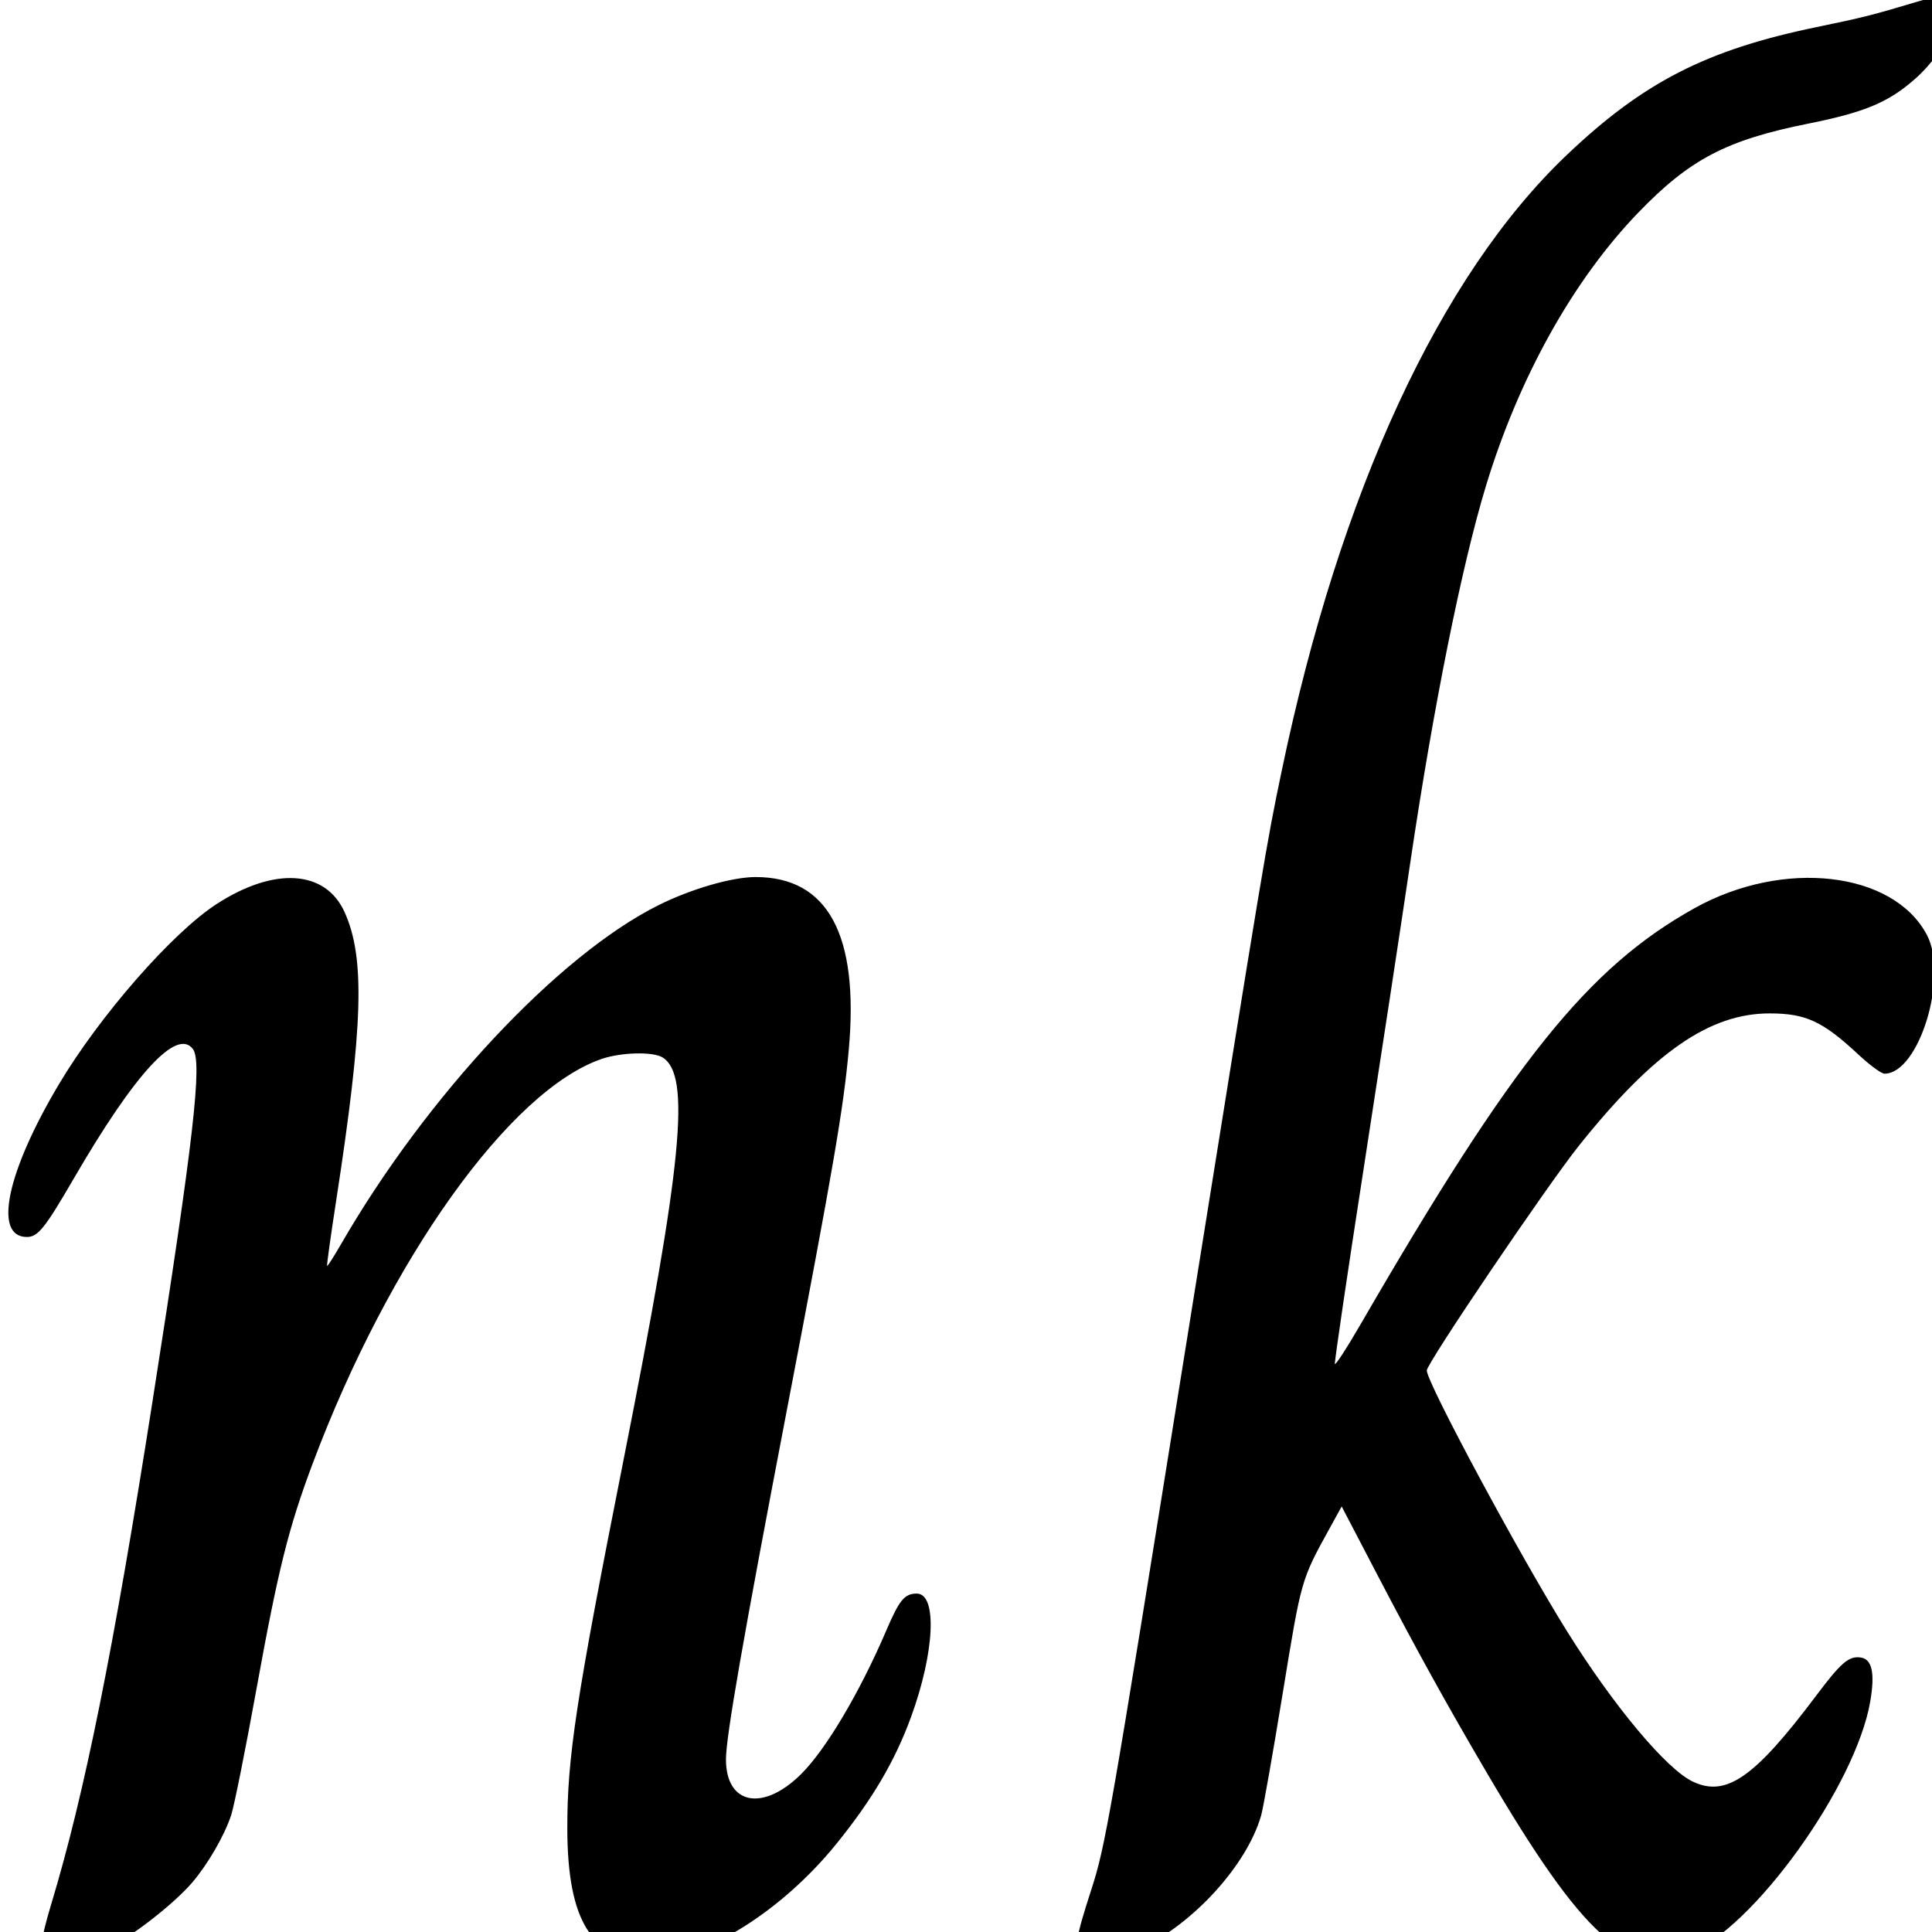 <?xml version="1.0" encoding="UTF-8" standalone="no"?>
<!-- Created with Inkscape (http://www.inkscape.org/) -->

<svg
   xmlns:dc="http://purl.org/dc/elements/1.1/"
   xmlns:cc="http://creativecommons.org/ns#"
   xmlns:rdf="http://www.w3.org/1999/02/22-rdf-syntax-ns#"
   xmlns:svg="http://www.w3.org/2000/svg"
   xmlns="http://www.w3.org/2000/svg"
   xmlns:sodipodi="http://sodipodi.sourceforge.net/DTD/sodipodi-0.dtd"
   xmlns:inkscape="http://www.inkscape.org/namespaces/inkscape"
   version="1.1"
   id="svg2"
   width="800"
   height="800"
   viewBox="0 0 800 800"
   sodipodi:docname="nk.svg"
   inkscape:version="0.92.4 (5da689c313, 2019-01-14)">
  <defs
     id="defs6" />
  <sodipodi:namedview
     pagecolor="#ffffff"
     bordercolor="#666666"
     borderopacity="1"
     objecttolerance="10"
     gridtolerance="10"
     guidetolerance="10"
     inkscape:pageopacity="0"
     inkscape:pageshadow="2"
     inkscape:window-width="1920"
     inkscape:window-height="1051"
     id="namedview4"
     showgrid="false"
     inkscape:zoom="0.295"
     inkscape:cx="-171.18644"
     inkscape:cy="400"
     inkscape:window-x="-9"
     inkscape:window-y="-9"
     inkscape:window-maximized="1"
     inkscape:current-layer="svg2" />
  <path
     style="fill:#000000;stroke-width:1.374"
     d="m 19.636,810.266 c -3.342,-2.086 -3.01,-6.608 1.61,-21.905 C 34.98,742.89 47.025,683.098 63.114,580.516 80.228,471.401 83.867,439.667 79.874,434.377 c -6.666,-8.831 -24.006,10.035 -49.383,53.729 -11.93,20.541 -14.79,24.1 -19.366,24.1 -14.021,0 -8.372,-26.892 13.292,-63.273 16.936,-28.441 46.965,-62.749 65.318,-74.623 23.864,-15.44 45.007,-14.112 52.925,3.324 8.582,18.898 7.757,46.916 -3.535,120.027 -2.223,14.391 -3.879,26.329 -3.68,26.529 0.199,0.2 2.77,-3.812 5.714,-8.915 35.442,-61.439 89.94,-119.676 131.379,-140.392 13.62,-6.809 30.538,-11.718 40.384,-11.718 29.868,0 42.8,23.923 38.554,71.32 -2.186,24.402 -6.416,49.046 -25.536,148.792 -18.171,94.794 -25.341,135.904 -25.334,145.257 0.015,18.698 15.209,21.746 30.984,6.214 10.301,-10.142 24.401,-33.89 35.446,-59.7 5.375,-12.561 7.544,-15.18 12.571,-15.18 8.57,0 7.44,24.296 -2.379,51.143 -6.66,18.209 -16.016,34.107 -30.882,52.472 -22.68,28.02 -54.929,48.13 -77.23,48.161 -23.976,0.034 -34.155,-16.195 -34.202,-54.527 -0.036,-29.533 3.589,-53.3 23.253,-152.45 24.459,-123.327 27.968,-159.393 16.226,-166.785 -3.954,-2.49 -17.09,-2.184 -25.207,0.586 -38.018,12.974 -87.908,82.806 -119.723,167.579 -9.993,26.627 -14.289,43.855 -23.227,93.15 -4.542,25.047 -9.265,48.61 -10.495,52.361 -2.773,8.455 -9.622,20.311 -16.141,27.942 -7.485,8.762 -25.049,22.467 -34.556,26.963 -9.187,4.344 -21.57,6.198 -25.407,3.803 z M 447.412,810.141 c -2.791,-2.913 -2.038,-7.592 4.439,-27.569 5.877,-18.127 7.576,-27.87 38.292,-219.533 C 524.133,350.944 524.253,350.221 530.768,319.005 554.853,203.606 596.275,114.128 648.717,64.222 680.449,34.025 706.564,20.649 752.191,11.226 771.247,7.291 775.585,6.197 793.733,0.753 c 6.221,-1.866 8.58,-2.03 11.293,-0.784 7.909,3.633 1.762,20.456 -11.904,32.577 -11.044,9.795 -20.881,13.935 -44.252,18.621 -34.016,6.821 -49.188,14.766 -70.578,36.96 -26.877,27.887 -49.271,68.056 -62.932,112.882 -10.025,32.896 -21.851,91.71 -31.357,155.946 -3.819,25.806 -12.508,82.837 -19.31,126.735 -6.802,43.898 -12.178,80.383 -11.948,81.079 0.23,0.695 5.003,-6.655 10.608,-16.334 63.174,-109.102 94.269,-147.852 138.332,-172.384 36.818,-20.498 82.295,-15.257 96.207,11.088 9.052,17.142 -3.272,57.447 -17.565,57.447 -1.266,0 -6.011,-3.461 -10.544,-7.692 -14.982,-13.983 -21.944,-17.24 -36.904,-17.265 -24.917,-0.041 -48.084,15.997 -79.025,54.708 -13.187,16.499 -63.049,90.158 -63.049,93.141 0,5.048 38.837,77.253 58.218,108.239 19.354,30.942 40.959,56.756 51.868,61.975 13.829,6.616 25.581,-1.531 50.976,-35.336 10.538,-14.029 13.684,-16.729 18.647,-16.011 4.657,0.674 5.916,6.442 3.941,18.054 -5.977,35.146 -48.704,94.475 -75.334,104.607 -25.167,9.575 -43.394,-6.779 -83.394,-74.826 -16.418,-27.931 -29.181,-51.012 -45.535,-82.346 l -14.635,-28.042 -4.802,8.722 c -12.082,21.947 -11.828,21.059 -19.61,68.652 -4.042,24.723 -8.05,47.435 -8.905,50.471 -5.776,20.497 -28.143,45.111 -50.317,55.372 -9.058,4.192 -21.919,5.835 -24.509,3.132 z"
     id="path4520"
     inkscape:connector-curvature="0" />
</svg>
